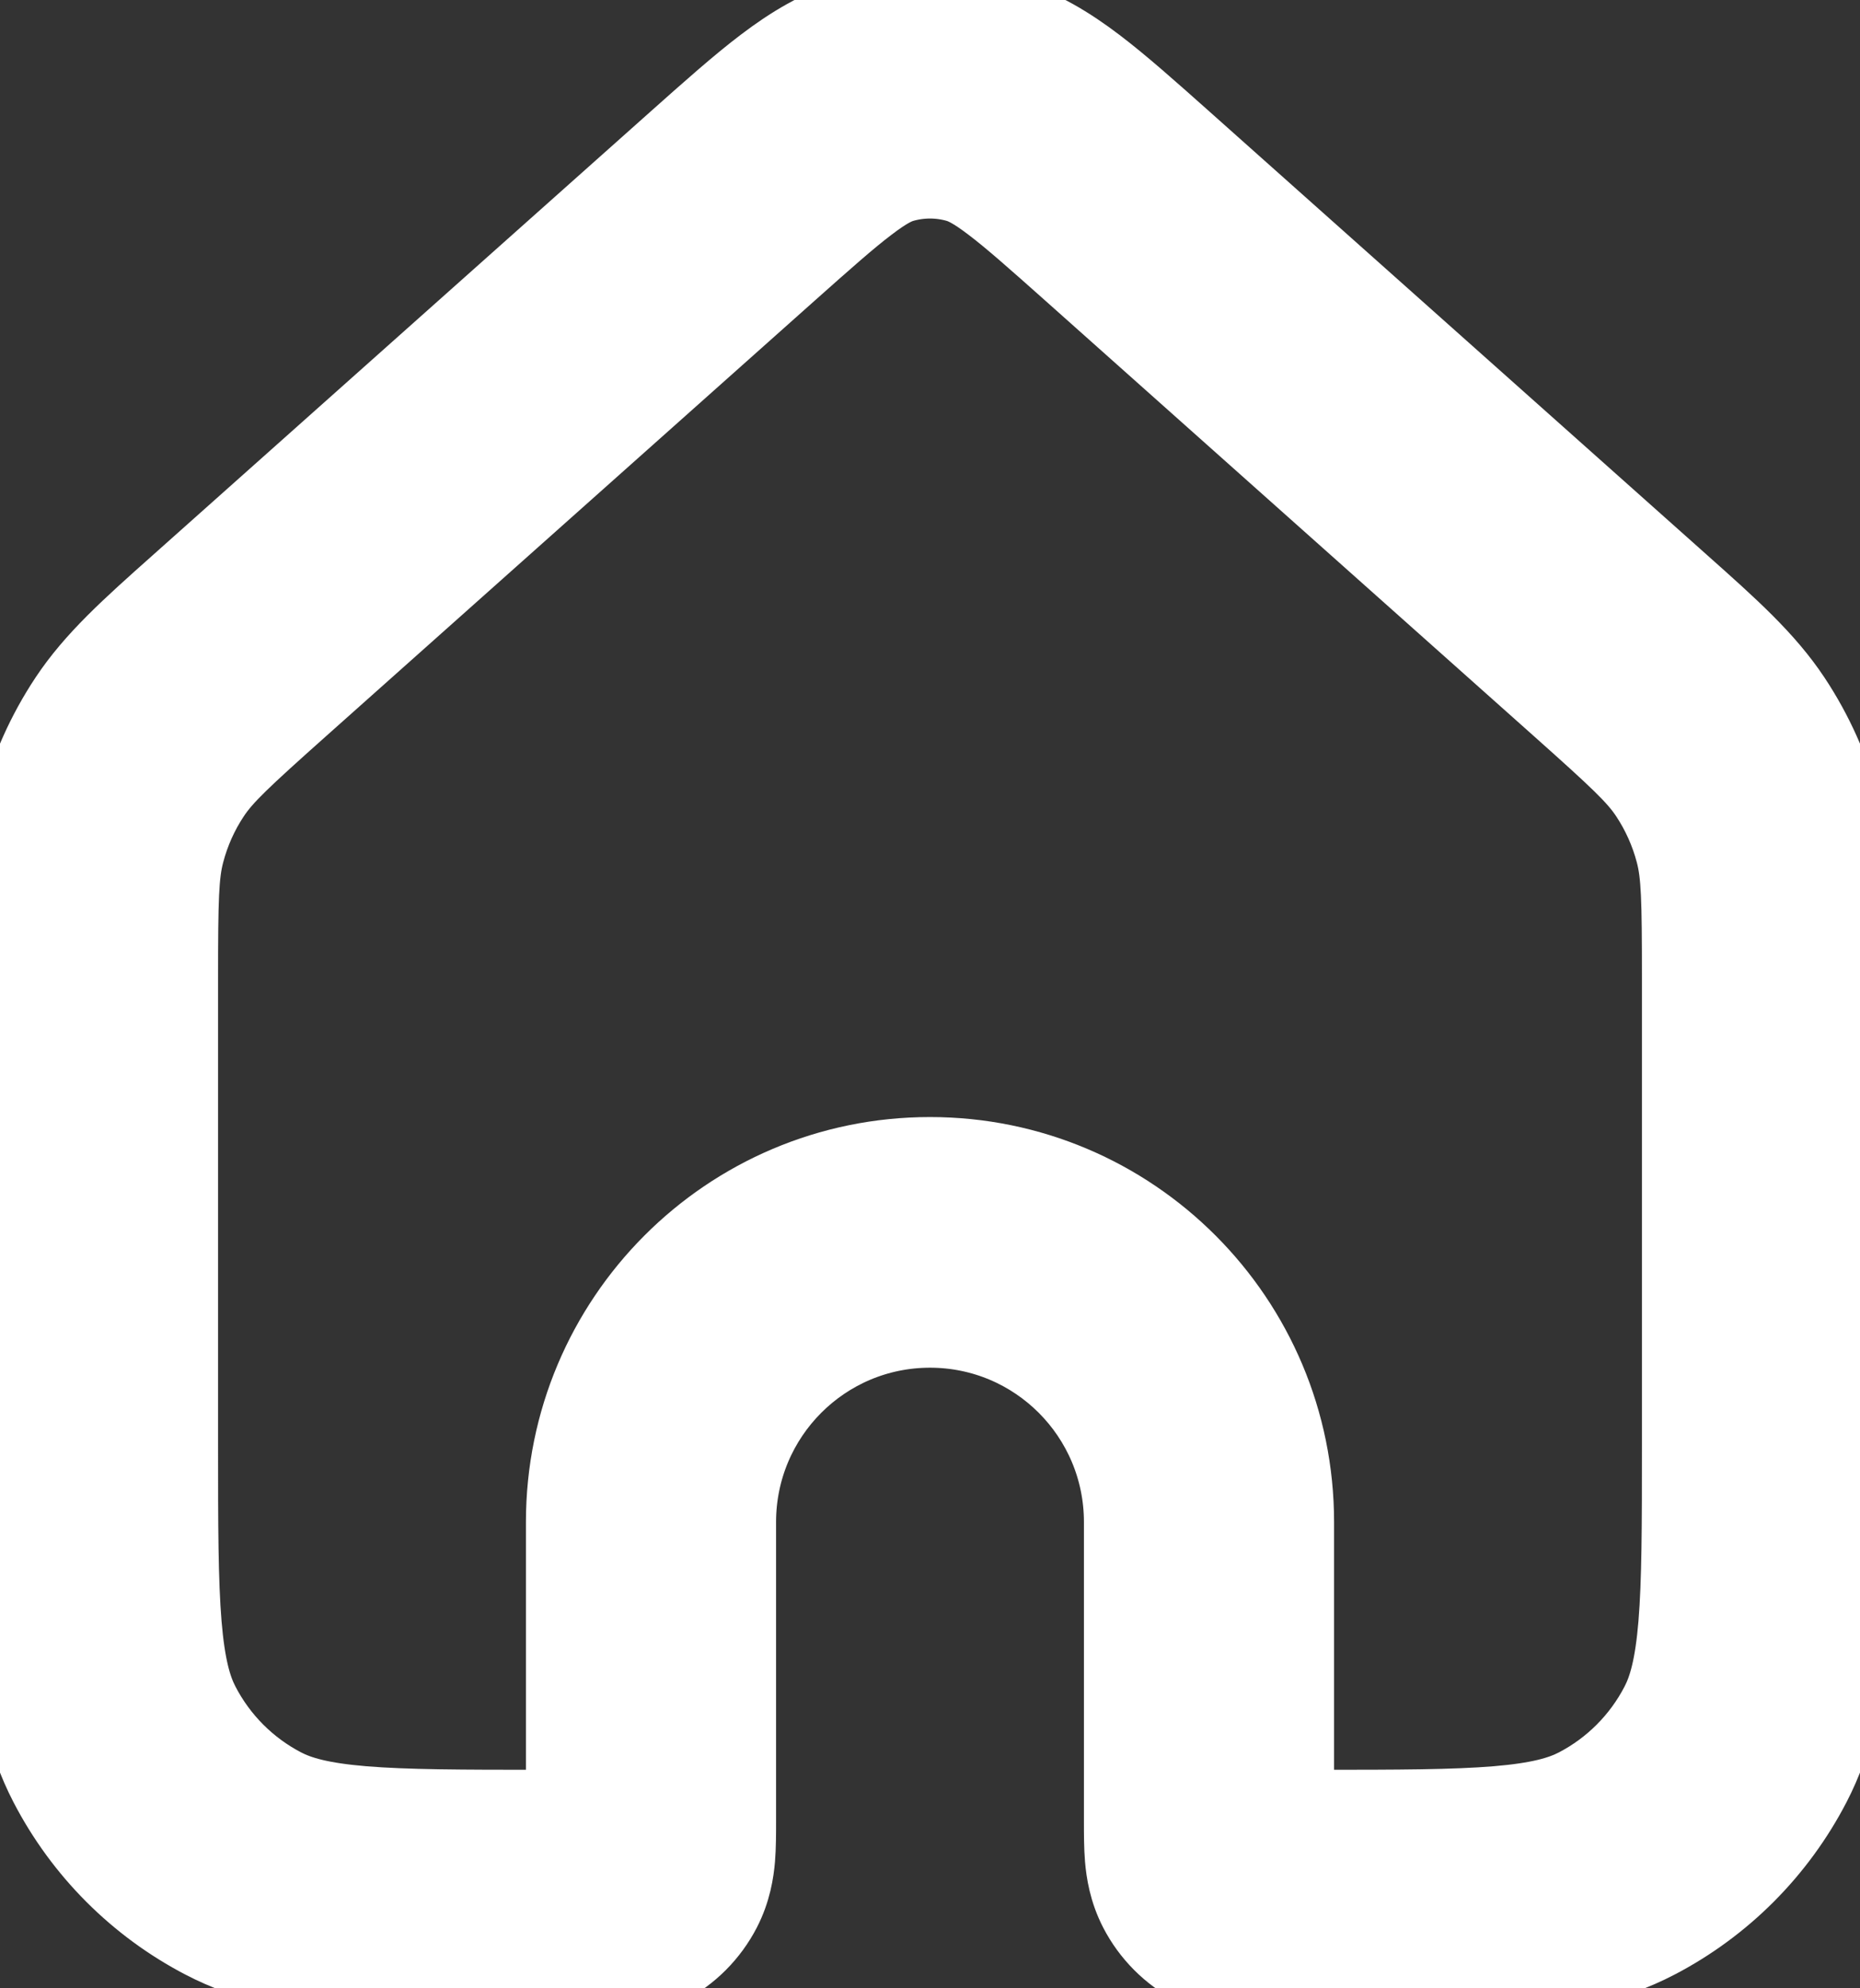<svg width="29" height="31" viewBox="0 0 29 31" fill="none" xmlns="http://www.w3.org/2000/svg">
<rect x="0" y="0" width="29" height="31" fill="#333333" stroke="none"/>
<path d="M14.905 2.965C14.641 2.888 14.359 2.888 14.095 2.965C14.018 2.988 13.884 3.043 13.6 3.26C13.3 3.487 12.933 3.813 12.361 4.322L4.764 11.093C3.833 11.923 3.569 12.173 3.385 12.45C3.208 12.716 3.077 13.01 2.996 13.319C2.911 13.641 2.9 14.005 2.9 15.254V22.525C2.9 23.791 2.901 24.652 2.956 25.317C3.01 25.964 3.107 26.295 3.227 26.525C3.502 27.056 3.934 27.489 4.463 27.765C4.693 27.885 5.023 27.982 5.669 28.036C6.332 28.091 7.191 28.093 8.454 28.093H8.7V23.731C8.7 20.52 11.297 17.916 14.5 17.916C17.703 17.916 20.3 20.52 20.3 23.731V28.093H20.547C21.809 28.093 22.668 28.091 23.331 28.036C23.977 27.982 24.307 27.885 24.537 27.765C25.066 27.489 25.498 27.056 25.773 26.525C25.893 26.295 25.99 25.964 26.044 25.317C26.099 24.652 26.1 23.791 26.1 22.525V15.254C26.1 14.005 26.089 13.641 26.004 13.319C25.923 13.01 25.791 12.716 25.615 12.45C25.431 12.173 25.167 11.923 24.236 11.093L16.639 4.322C16.067 3.813 15.7 3.487 15.4 3.26C15.116 3.043 14.982 2.988 14.905 2.965ZM13.284 0.174C14.078 -0.058 14.922 -0.058 15.716 0.174C16.267 0.335 16.724 0.618 17.151 0.942C17.553 1.247 18.005 1.65 18.526 2.114L26.163 8.92L26.284 9.028C27.041 9.702 27.612 10.21 28.03 10.841C28.383 11.373 28.646 11.96 28.809 12.579C29.001 13.311 29 14.077 29 15.091V15.254V22.586C29 23.776 29 24.758 28.934 25.557C28.865 26.388 28.717 27.151 28.347 27.866C27.797 28.928 26.933 29.794 25.874 30.345C25.161 30.716 24.4 30.865 23.571 30.934C22.774 31 21.794 31 20.607 31H20.017H19.983H19.978C19.804 31 19.596 31 19.413 30.985C19.199 30.967 18.892 30.921 18.572 30.755C18.175 30.548 17.851 30.223 17.645 29.825C17.479 29.504 17.433 29.196 17.415 28.982C17.4 28.798 17.4 28.59 17.4 28.415V28.41L17.4 23.731C17.4 22.125 16.102 20.824 14.5 20.824C12.898 20.824 11.6 22.125 11.6 23.731L11.6 28.41V28.413C11.6 28.588 11.6 28.797 11.585 28.982C11.567 29.196 11.521 29.504 11.355 29.825C11.149 30.223 10.825 30.548 10.428 30.755C10.108 30.921 9.801 30.967 9.587 30.985C9.404 31 9.196 31 9.022 31H9.017H8.983H8.393C7.206 31 6.226 31 5.429 30.934C4.6 30.865 3.839 30.716 3.126 30.345C2.067 29.794 1.203 28.928 0.653 27.866C0.283 27.151 0.135 26.388 0.066 25.557C7.25538e-05 24.758 8.4523e-05 23.776 9.90222e-05 22.586L9.9024e-05 22.586V15.254L5.54653e-05 15.091C-0 14.077 -0.001 13.311 0.191 12.579C0.354 11.96 0.617 11.373 0.97 10.841C1.388 10.21 1.959 9.702 2.716 9.028L2.837 8.92L10.474 2.114C10.995 1.65 11.447 1.247 11.849 0.942C12.275 0.618 12.732 0.335 13.284 0.174Z" fill="white"/>
<path d="M14.905 2.965C14.641 2.888 14.359 2.888 14.095 2.965C14.018 2.988 13.884 3.043 13.6 3.26C13.3 3.487 12.933 3.813 12.361 4.322L4.764 11.093C3.833 11.923 3.569 12.173 3.385 12.45C3.208 12.716 3.077 13.01 2.996 13.319C2.911 13.641 2.9 14.005 2.9 15.254V22.525C2.9 23.791 2.901 24.652 2.956 25.317C3.01 25.964 3.107 26.295 3.227 26.525C3.502 27.056 3.934 27.489 4.463 27.765C4.693 27.885 5.023 27.982 5.669 28.036C6.332 28.091 7.191 28.093 8.454 28.093H8.7V23.731C8.7 20.52 11.297 17.916 14.5 17.916C17.703 17.916 20.3 20.52 20.3 23.731V28.093H20.547C21.809 28.093 22.668 28.091 23.331 28.036C23.977 27.982 24.307 27.885 24.537 27.765C25.066 27.489 25.498 27.056 25.773 26.525C25.893 26.295 25.99 25.964 26.044 25.317C26.099 24.652 26.1 23.791 26.1 22.525V15.254C26.1 14.005 26.089 13.641 26.004 13.319C25.923 13.01 25.791 12.716 25.615 12.45C25.431 12.173 25.167 11.923 24.236 11.093L16.639 4.322C16.067 3.813 15.7 3.487 15.4 3.26C15.116 3.043 14.982 2.988 14.905 2.965ZM13.284 0.174C14.078 -0.058 14.922 -0.058 15.716 0.174C16.267 0.335 16.724 0.618 17.151 0.942C17.553 1.247 18.005 1.65 18.526 2.114L26.163 8.92L26.284 9.028C27.041 9.702 27.612 10.21 28.03 10.841C28.383 11.373 28.646 11.96 28.809 12.579C29.001 13.311 29 14.077 29 15.091V15.254V22.586C29 23.776 29 24.758 28.934 25.557C28.865 26.388 28.717 27.151 28.347 27.866C27.797 28.928 26.933 29.794 25.874 30.345C25.161 30.716 24.4 30.865 23.571 30.934C22.774 31 21.794 31 20.607 31H20.017H19.983H19.978C19.804 31 19.596 31 19.413 30.985C19.199 30.967 18.892 30.921 18.572 30.755C18.175 30.548 17.851 30.223 17.645 29.825C17.479 29.504 17.433 29.196 17.415 28.982C17.4 28.798 17.4 28.59 17.4 28.415V28.41L17.4 23.731C17.4 22.125 16.102 20.824 14.5 20.824C12.898 20.824 11.6 22.125 11.6 23.731L11.6 28.41V28.413C11.6 28.588 11.6 28.797 11.585 28.982C11.567 29.196 11.521 29.504 11.355 29.825C11.149 30.223 10.825 30.548 10.428 30.755C10.108 30.921 9.801 30.967 9.587 30.985C9.404 31 9.196 31 9.022 31H9.017H8.983H8.393C7.206 31 6.226 31 5.429 30.934C4.6 30.865 3.839 30.716 3.126 30.345C2.067 29.794 1.203 28.928 0.653 27.866C0.283 27.151 0.135 26.388 0.066 25.557C7.25538e-05 24.758 8.4523e-05 23.776 9.90222e-05 22.586L9.9024e-05 22.586V15.254L5.54653e-05 15.091C-0 14.077 -0.001 13.311 0.191 12.579C0.354 11.96 0.617 11.373 0.97 10.841C1.388 10.21 1.959 9.702 2.716 9.028L2.837 8.92L10.474 2.114C10.995 1.65 11.447 1.247 11.849 0.942C12.275 0.618 12.732 0.335 13.284 0.174Z" stroke="white"/>
</svg>
